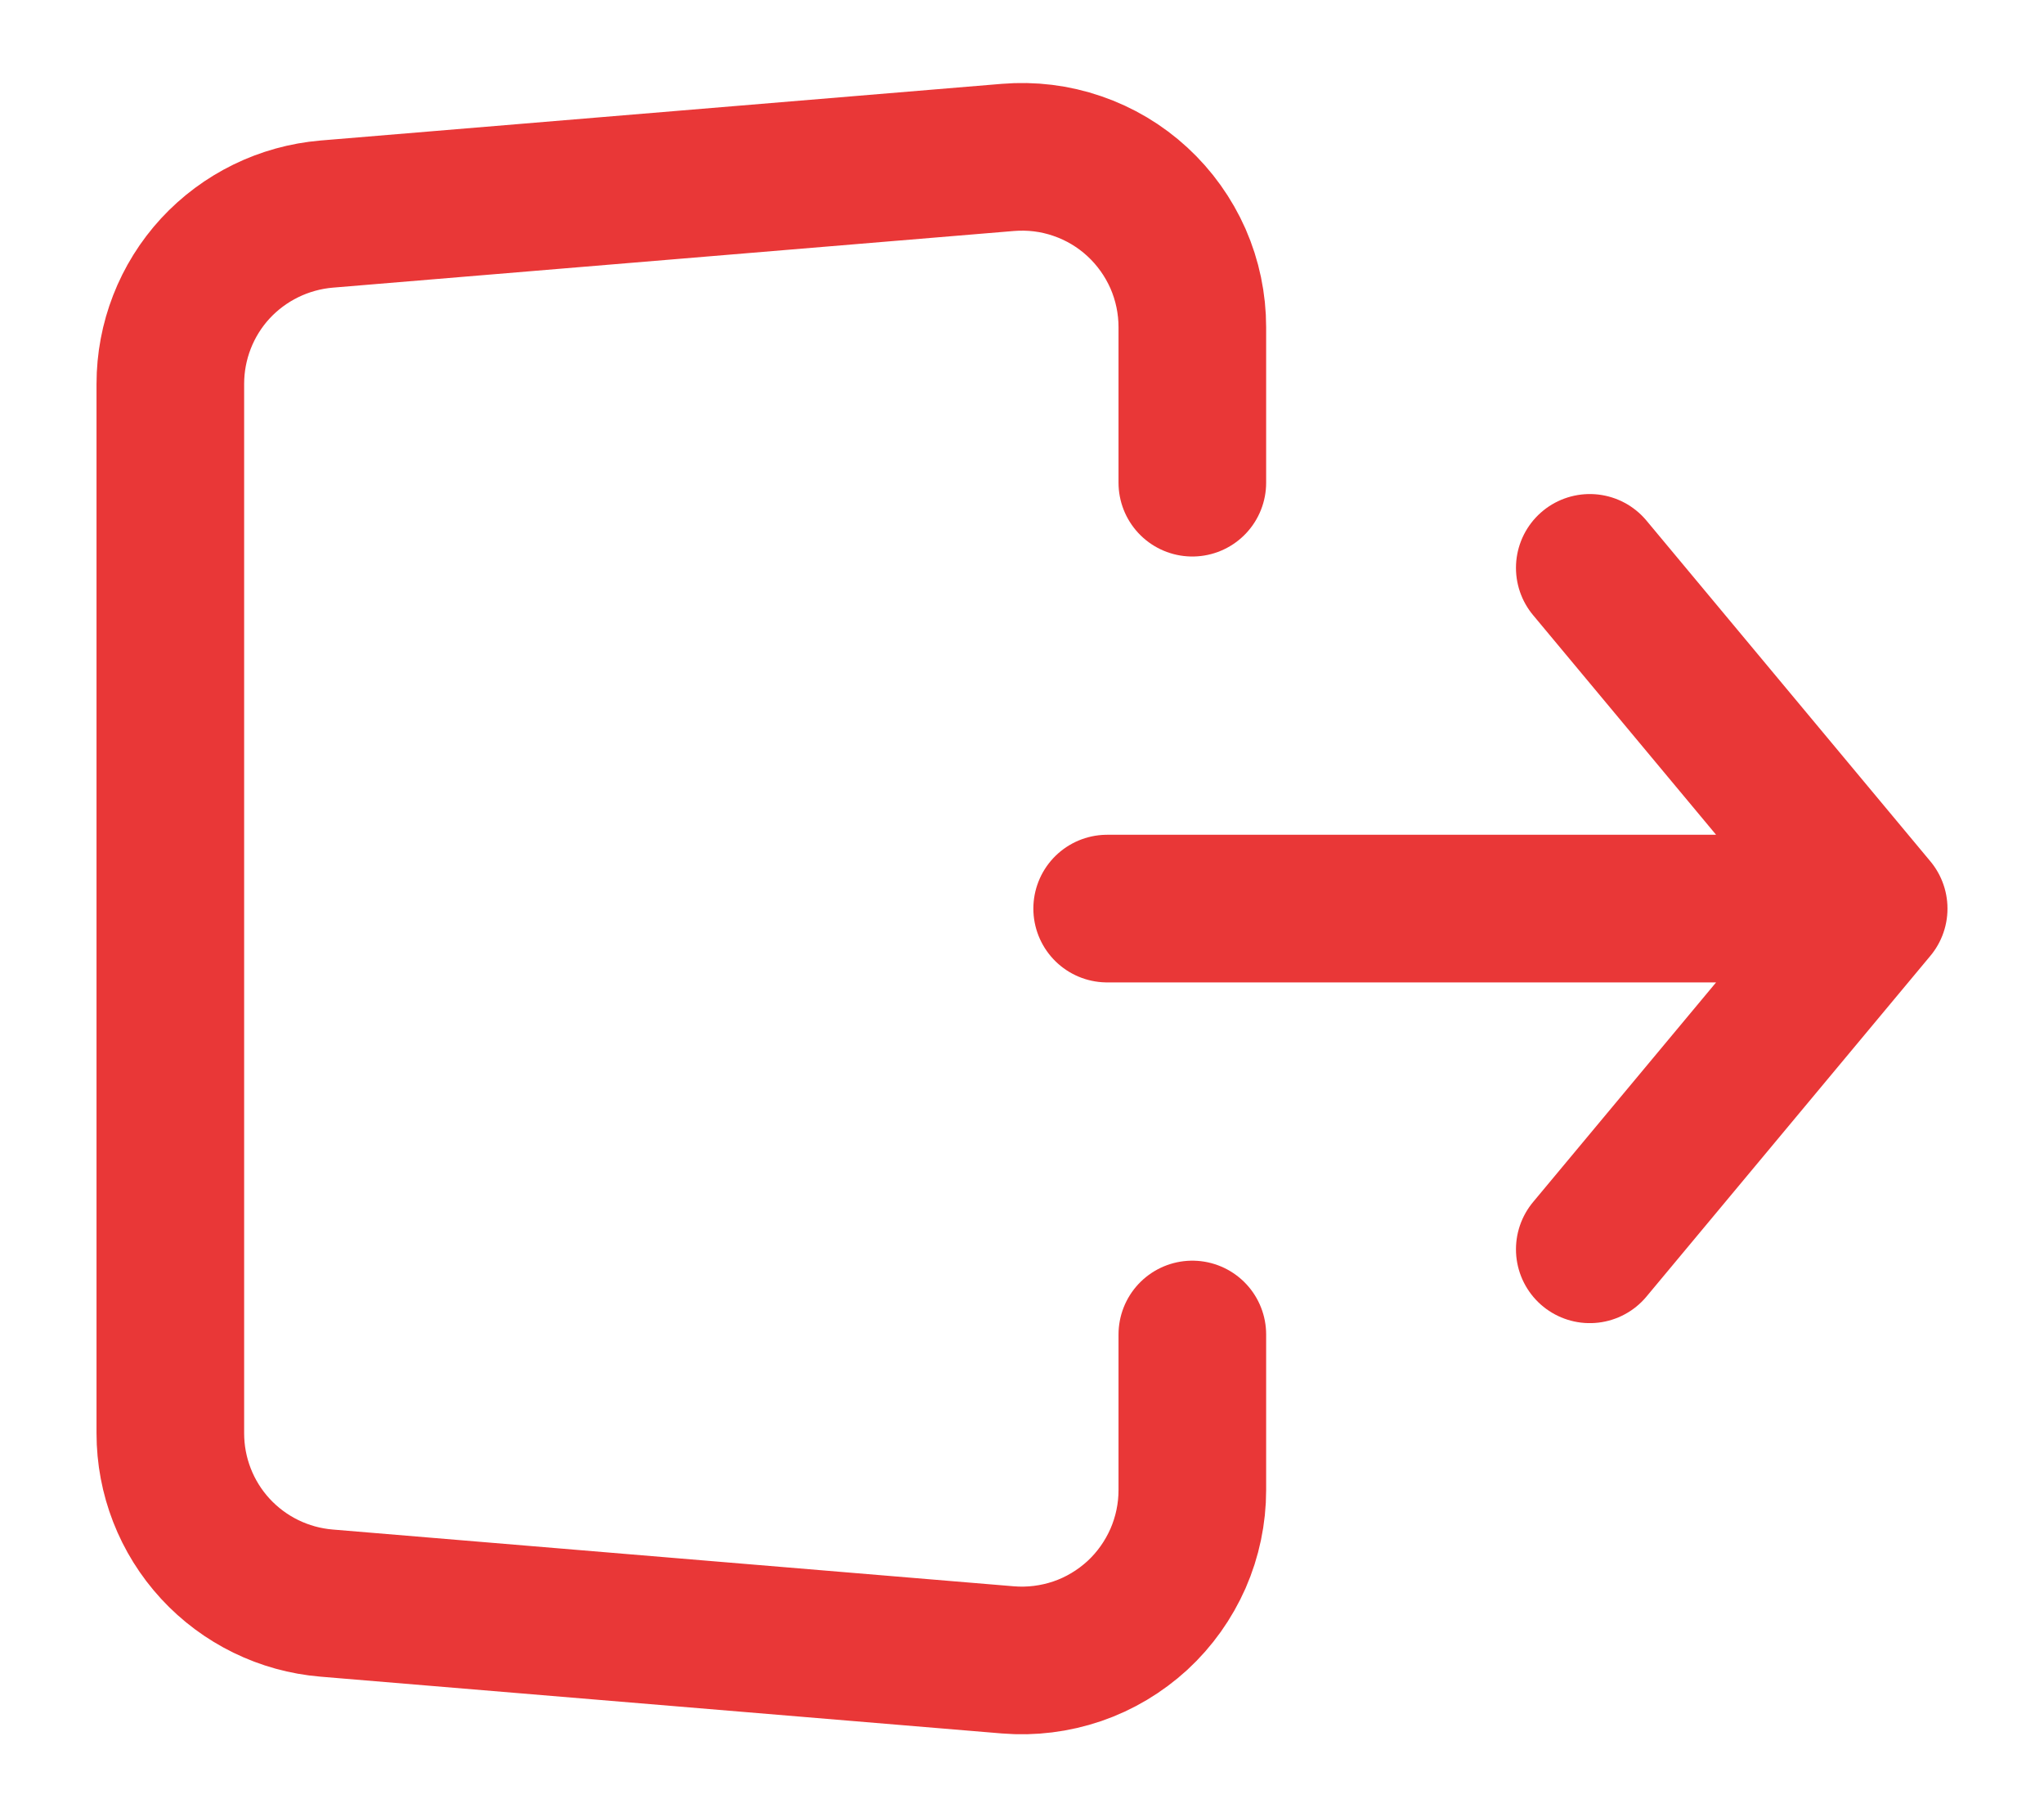 <svg width="18" height="16" viewBox="0 0 18 16" fill="none" xmlns="http://www.w3.org/2000/svg">
<path d="M16.5 8L14 11M9.75 8H16.5H9.75ZM16.5 8L14 5L16.5 8Z" stroke="#E93737" stroke-width="1.3" stroke-linecap="round" stroke-linejoin="round"/>
<path d="M10.5 4.25V2.881C10.5 2.673 10.457 2.468 10.374 2.278C10.29 2.088 10.168 1.917 10.016 1.777C9.863 1.636 9.683 1.529 9.487 1.462C9.29 1.394 9.082 1.369 8.876 1.386L2.876 1.885C2.501 1.917 2.151 2.088 1.896 2.364C1.641 2.641 1.5 3.004 1.5 3.38V12.62C1.5 12.996 1.641 13.359 1.896 13.636C2.151 13.913 2.501 14.084 2.876 14.115L8.876 14.615C9.082 14.632 9.29 14.606 9.487 14.539C9.683 14.472 9.863 14.364 10.016 14.224C10.169 14.083 10.29 13.912 10.374 13.722C10.457 13.532 10.5 13.327 10.5 13.12V11.75" stroke="#E93737" stroke-width="1.3" stroke-linecap="round" stroke-linejoin="round"/>
</svg>
